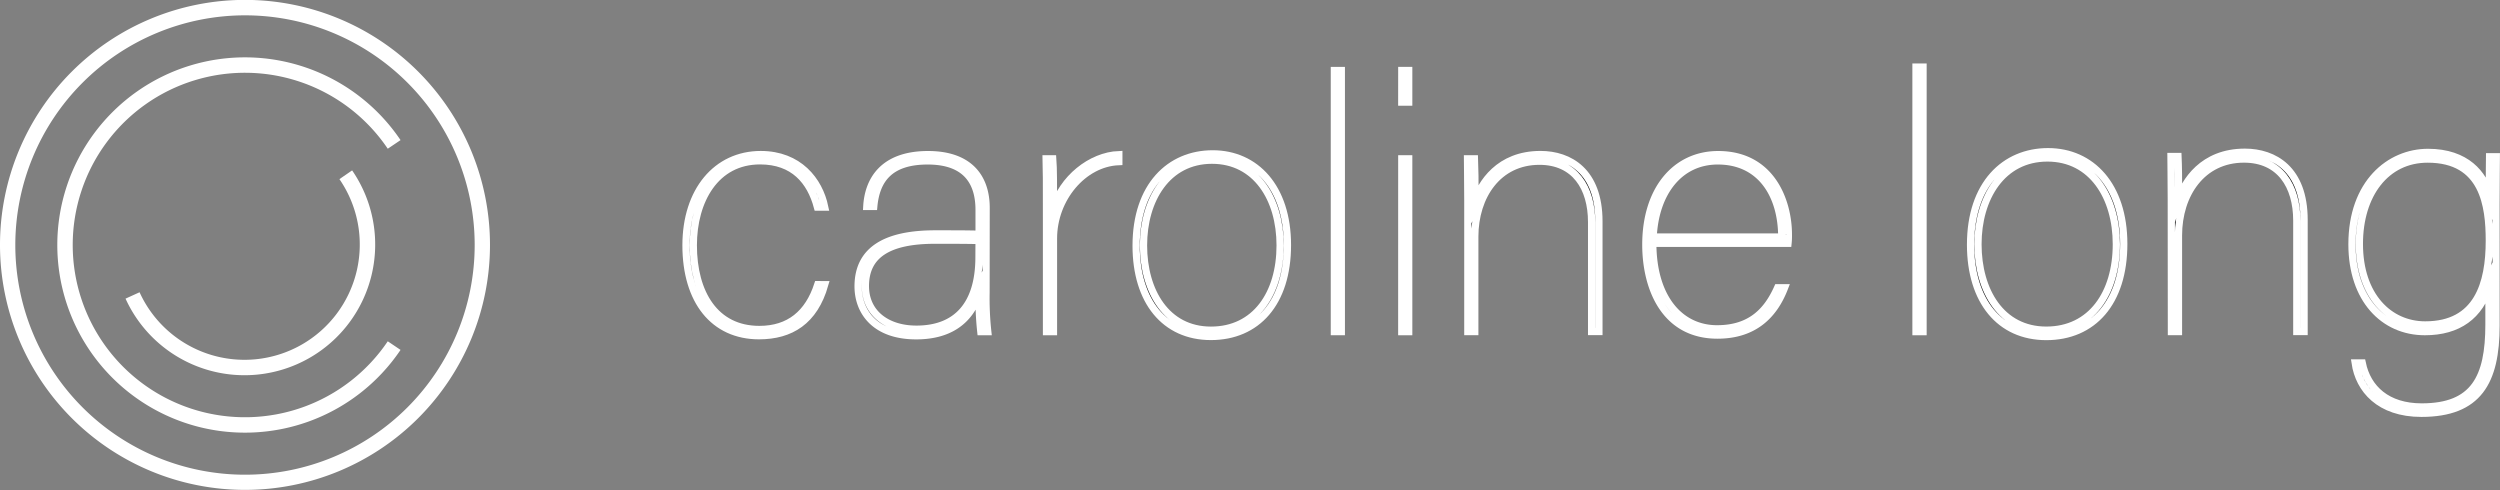 <svg id="Layer_2" data-name="Layer 2" xmlns="http://www.w3.org/2000/svg" viewBox="0 0 979.62 192"><rect x="0" y="0" width="979.62" height="192" fill="#808080" stroke="none"/><defs><style>.cls-1{fill:#fff;}.cls-2{fill:none;stroke-width:6.04px;}.cls-2,.cls-3{stroke:#fff;stroke-miterlimit:10;}.cls-3{stroke-width:2.84px;}</style></defs><title>otherTop</title><path class="cls-1" d="M274,294A90,90,0,1,1,184,384,90.05,90.05,0,0,1,274,294m0-6.05a96,96,0,1,0,96,96,96,96,0,0,0-96-96Z" transform="translate(-178 -287.99)"/><path class="cls-2" d="M332.45,423.41a70.51,70.51,0,1,1,0-78.83" transform="translate(-178 -287.99)"/><path class="cls-2" d="M313.49,356.47a48.19,48.19,0,1,1-83.55,47.29" transform="translate(-178 -287.99)"/><path class="cls-3" d="M501.17,399.54c-4.09,14.3-13.35,20-25.75,20-17.71,0-28.61-13.62-28.61-35.42,0-21.39,12-35.56,29.29-35.56,14.85,0,22.89,10.09,25.07,20.58h-2.86C495.58,358.94,489,351,475.83,351c-17.44,0-26.16,15.53-26.16,33.1,0,18.8,8.58,33,25.89,33,11.71,0,19.2-6.27,22.88-17.57Z" transform="translate(-178 -287.99)"/><path class="cls-3" d="M564.37,402.67a120.94,120.94,0,0,0,.68,15.26h-2.72a123.53,123.53,0,0,1-.68-15.13C558,414.25,549.39,419.56,537,419.56c-16.35,0-22.75-9.67-22.75-19.34,0-14.58,11.31-20.57,30.24-20.57,7.77,0,12.26,0,17.17.13v-9.53c0-9.81-4.09-19.21-20.16-19.21-15,0-20.17,7.49-21.12,17.84h-2.72c.54-9.81,6-20.3,24-20.3,16.21,0,22.75,9,22.75,20.85Zm-2.72-20.44c-4.63-.13-10.22-.13-17.3-.13-18.39,0-27.25,5.86-27.25,18,0,10.49,8.31,16.89,20,16.89,15.8,0,24.52-9.67,24.52-28.2Z" transform="translate(-178 -287.99)"/><path class="cls-3" d="M588.07,373.38c0-14.85,0-18.94-.13-23.16h2.58c.28,3.41.28,11.17.28,19.62,3.4-11.86,14.71-20.85,25.61-21.26v2.73c-13.9.54-25.61,14.44-25.61,30.11v36.51h-2.73Z" transform="translate(-178 -287.99)"/><path class="cls-3" d="M682.48,384c0,22.75-12,35.83-30,35.83s-29.29-13.76-29.29-35.55c0-23.43,13.21-36,30-36S682.48,361.39,682.48,384Zm-56.4.14c0,18,9,33.24,26.43,33.24s27.11-14.3,27.11-33.24c0-18.25-9.4-33.38-26.7-33.38C635.34,350.76,626.08,366.29,626.08,384.14Z" transform="translate(-178 -287.99)"/><path class="cls-3" d="M700.87,417.93V315.62h2.72V417.93Z" transform="translate(-178 -287.99)"/><path class="cls-3" d="M727.29,315.62H730V328h-2.72Zm0,34.6H730v67.71h-2.72Z" transform="translate(-178 -287.99)"/><path class="cls-3" d="M753.17,366.7c0-6.67-.14-15-.14-16.48h2.73c.13,3.13.27,9,.13,17,2.46-7.36,9.4-18.67,25.75-18.67,11.31,0,22.89,6.54,22.89,26.16v43.19h-2.86V375c0-13.48-6.54-23.84-20.44-23.84-16.21,0-25.34,13.63-25.34,29.56v37.2h-2.72Z" transform="translate(-178 -287.99)"/><path class="cls-3" d="M825.64,383.32c0,21.12,10.49,33.52,25.2,33.52,13.36,0,19.76-7.22,23.71-16.08h2.72c-4.08,10.63-11.85,18.53-26.29,18.53-20.84,0-28.06-18.66-28.06-35.42,0-21.66,11.71-35.29,28.33-35.29,21,0,27.52,18.4,27.52,31.34a27.62,27.62,0,0,1-.14,3.4Zm50.54-2.45c0-16.35-8.17-29.83-25.06-29.83-15,0-24.52,12.39-25.34,29.83Z" transform="translate(-178 -287.99)"/><path class="cls-3" d="M928.78,417.93V314.29h2.76V417.93Z" transform="translate(-178 -287.99)"/><path class="cls-3" d="M1010.19,383.56c0,23.05-12.14,36.3-30.36,36.3s-29.67-13.94-29.67-36c0-23.74,13.39-36.43,30.36-36.43S1010.19,360.66,1010.19,383.56Zm-57.13.14c0,18.22,9.11,33.67,26.77,33.67s27.46-14.49,27.46-33.67c0-18.49-9.52-33.81-27-33.81C962.44,349.89,953.06,365.62,953.06,383.7Z" transform="translate(-178 -287.99)"/><path class="cls-3" d="M1028.82,366c0-6.76-.14-15.18-.14-16.7h2.76c.14,3.17.28,9.11.14,17.25,2.49-7.45,9.52-18.91,26.08-18.91,11.46,0,23.19,6.63,23.19,26.5v43.75H1078V374.46c0-13.67-6.62-24.15-20.7-24.15-16.42,0-25.67,13.8-25.67,29.94v37.68h-2.76Z" transform="translate(-178 -287.99)"/><path class="cls-3" d="M1156.06,415.58c0,21.94-6.9,34.36-29.26,34.36-16.42,0-24.42-9.38-25.94-19.73h2.76c2.07,10.07,9.8,17.25,23.32,17.25,20.56,0,26.36-11.46,26.36-32.29V400c-3.59,11.73-12,17.94-25.12,17.94-16.14,0-28.56-12.7-28.56-34.23,0-24,14.76-36,29.8-36s21.81,8.56,24,16.7c0-7.59.13-14.07.13-15h2.63c0,1.66-.14,9.66-.14,18.63Zm-53.55-32c0,20.29,11.6,31.74,25.81,31.74,20.56,0,25.12-16.28,25.12-33,0-13.66-2.21-32-24.15-32C1112.86,350.31,1102.51,364.24,1102.51,383.56Z" transform="translate(-178 -287.99)"/></svg>